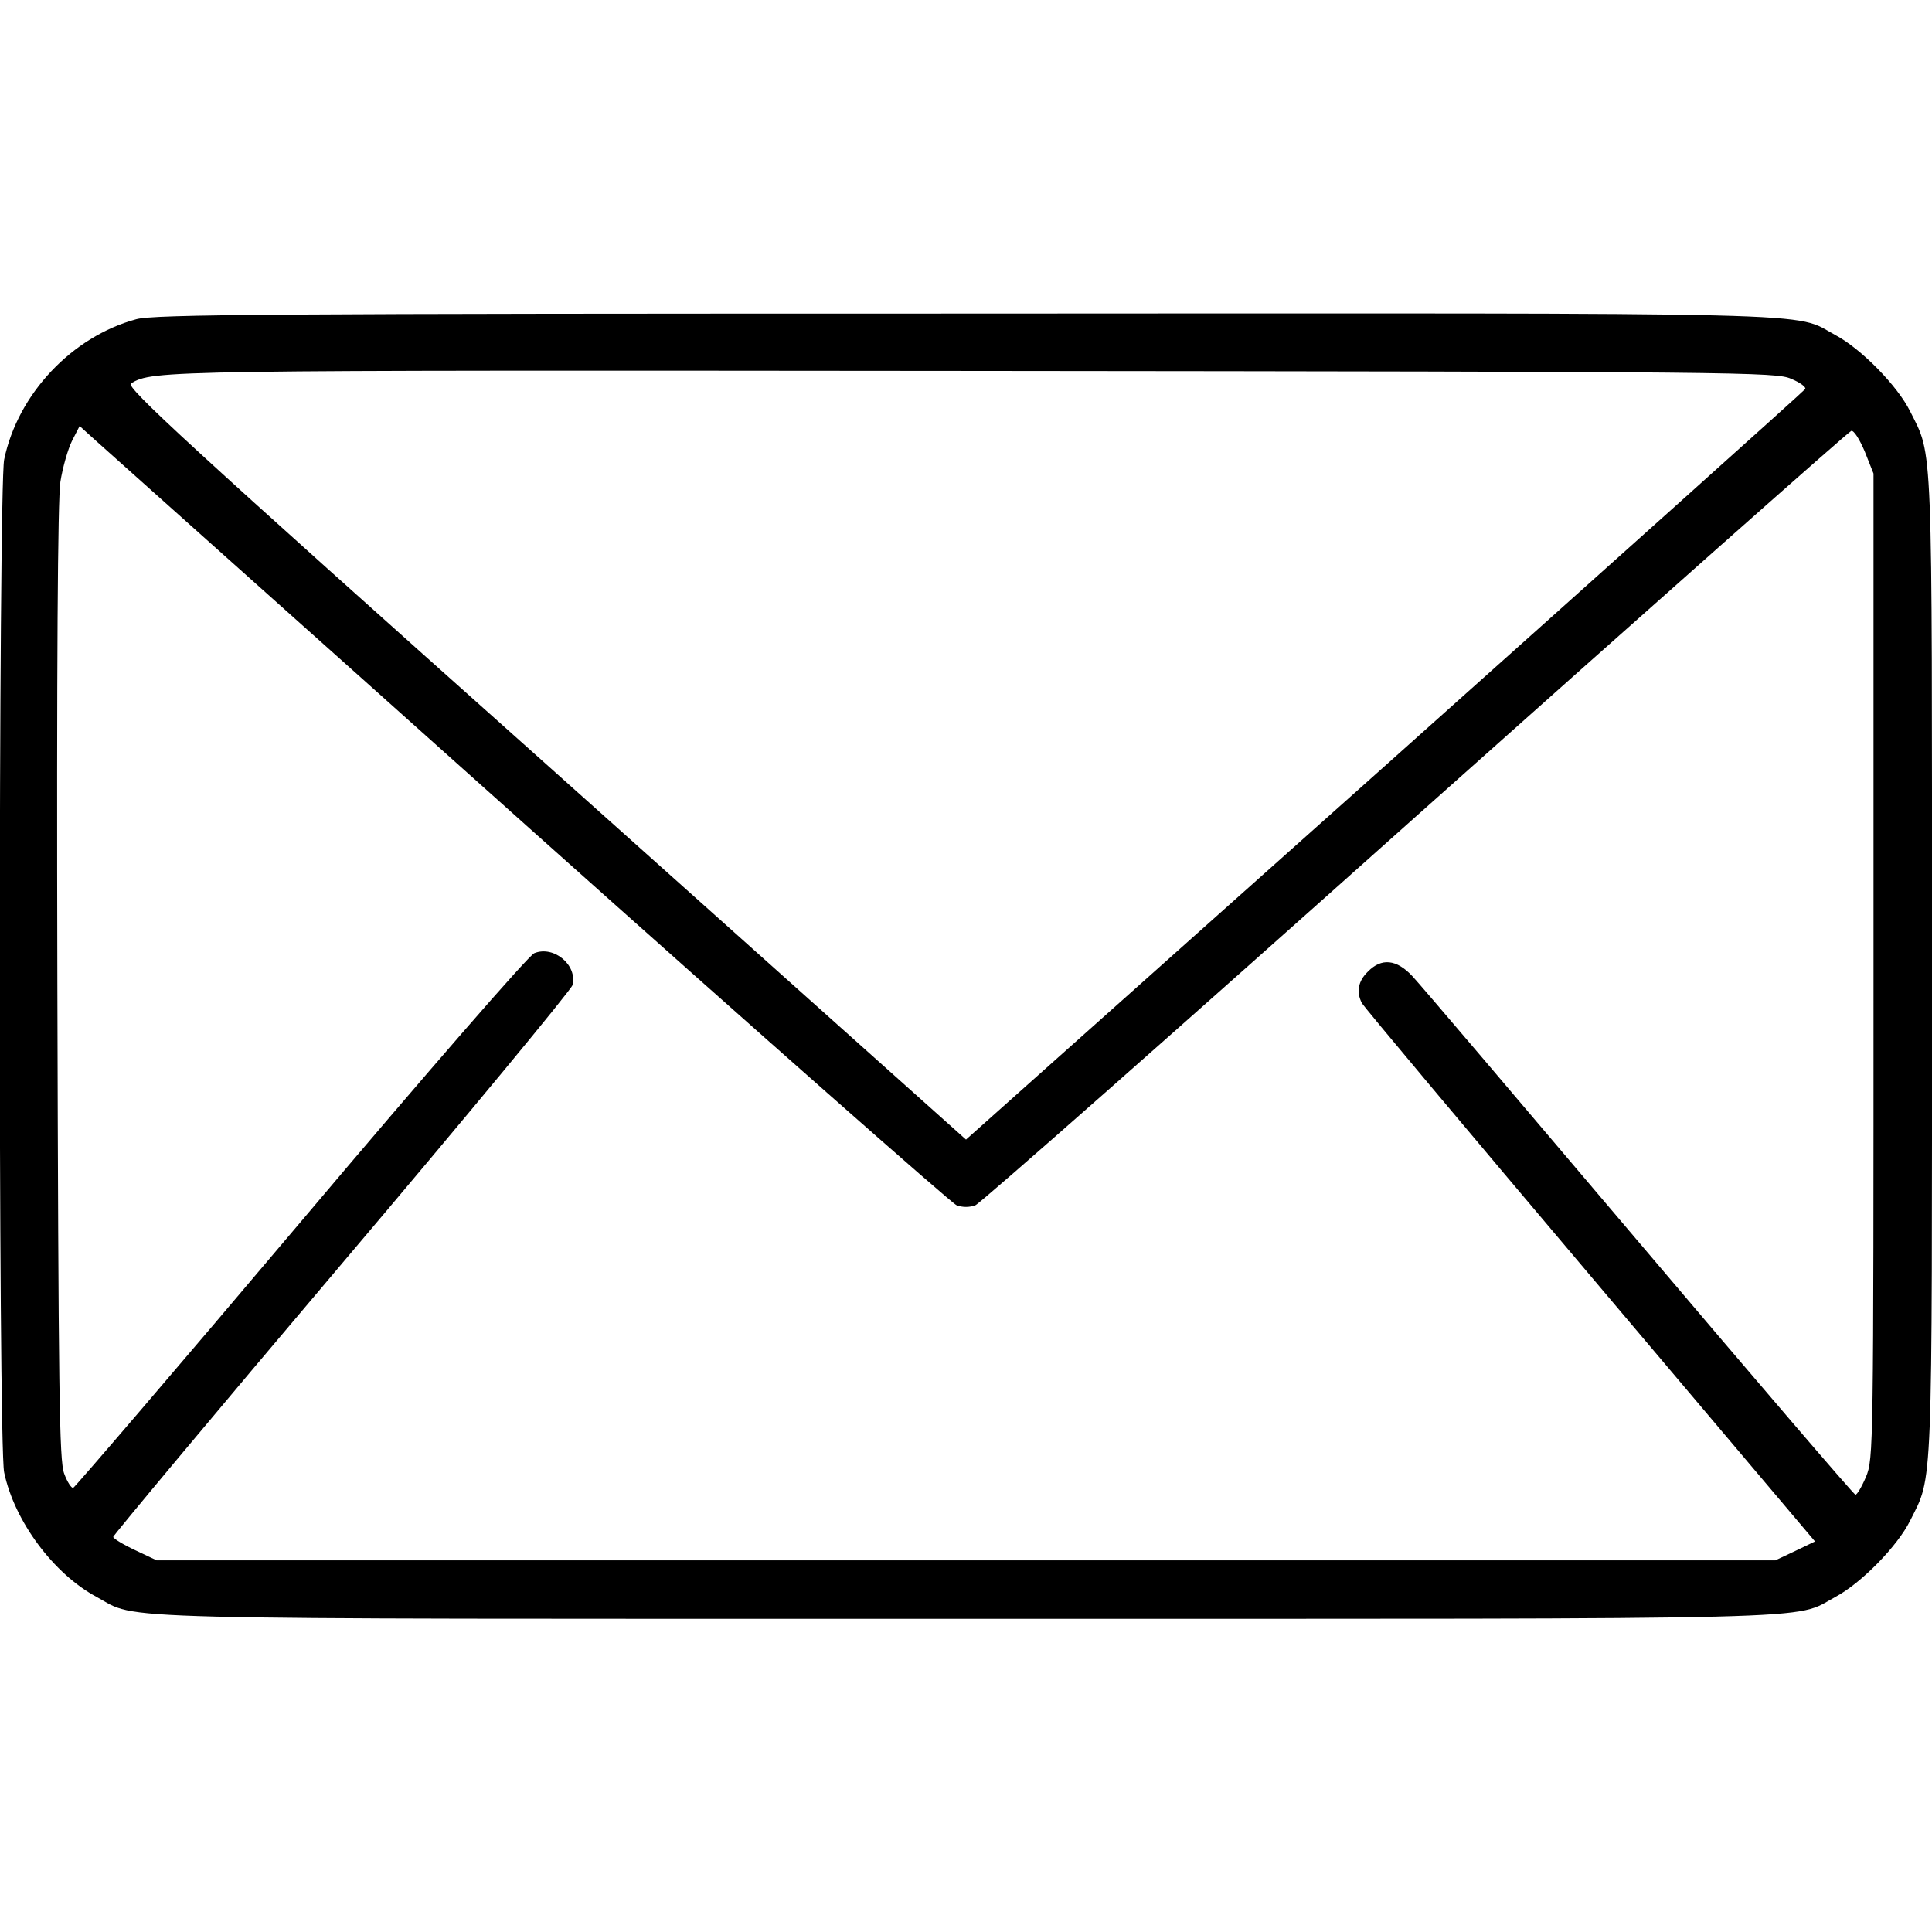 <?xml version="1.0" standalone="no"?>
<!DOCTYPE svg PUBLIC "-//W3C//DTD SVG 20010904//EN"
 "http://www.w3.org/TR/2001/REC-SVG-20010904/DTD/svg10.dtd">
<svg version="1.0" xmlns="http://www.w3.org/2000/svg"
 width="512pt" height="512pt" viewBox="0 0 512 512"
 preserveAspectRatio="xMidYMid meet">

<g transform="translate(0,512) scale(0.1,-0.1)"
fill="#000000" stroke="none">
<path d="M361 4274 c-170 -46 -314 -198 -350 -372 -15 -74 -16 -2609 0 -2684
27 -129 131 -269 245 -330 115 -62 -35 -58 2304 -58 2338 0 2189 -4 2304 58
68 36 165 135 198 202 61 122 58 54 58 1470 0 1416 3 1348 -58 1470 -33 67
-130 166 -198 202 -115 62 35 58 -2309 57 -1837 0 -2148 -2 -2194 -15z m4386
-158 c24 -10 40 -22 37 -27 -3 -5 -504 -454 -1114 -999 l-1110 -990 -1115 997
c-956 853 -1113 998 -1098 1007 61 35 67 35 2233 33 2046 -2 2127 -3 2167 -21z
m-3344 -1191 c609 -544 1119 -994 1132 -999 16 -6 34 -6 50 0 13 5 538 468
1166 1029 629 561 1148 1021 1155 1023 7 2 22 -22 36 -55 l23 -58 0 -1305 c0
-1282 0 -1306 -20 -1354 -11 -26 -24 -48 -28 -47 -4 0 -262 301 -573 668 -311
367 -581 685 -601 706 -42 45 -82 49 -118 12 -26 -25 -31 -54 -16 -83 5 -10
277 -334 605 -722 l596 -705 -52 -25 -53 -25 -2145 0 -2145 0 -57 27 c-32 15
-58 31 -58 35 0 4 272 330 605 723 333 393 608 726 612 739 14 53 -49 106
-101 85 -14 -5 -283 -314 -619 -712 -327 -387 -599 -704 -603 -705 -5 -1 -16
16 -24 38 -13 35 -15 208 -18 1300 -2 847 1 1282 8 1328 6 38 20 87 31 109
l20 39 42 -38 c23 -21 541 -483 1150 -1028z"/>
</g>
</svg>
